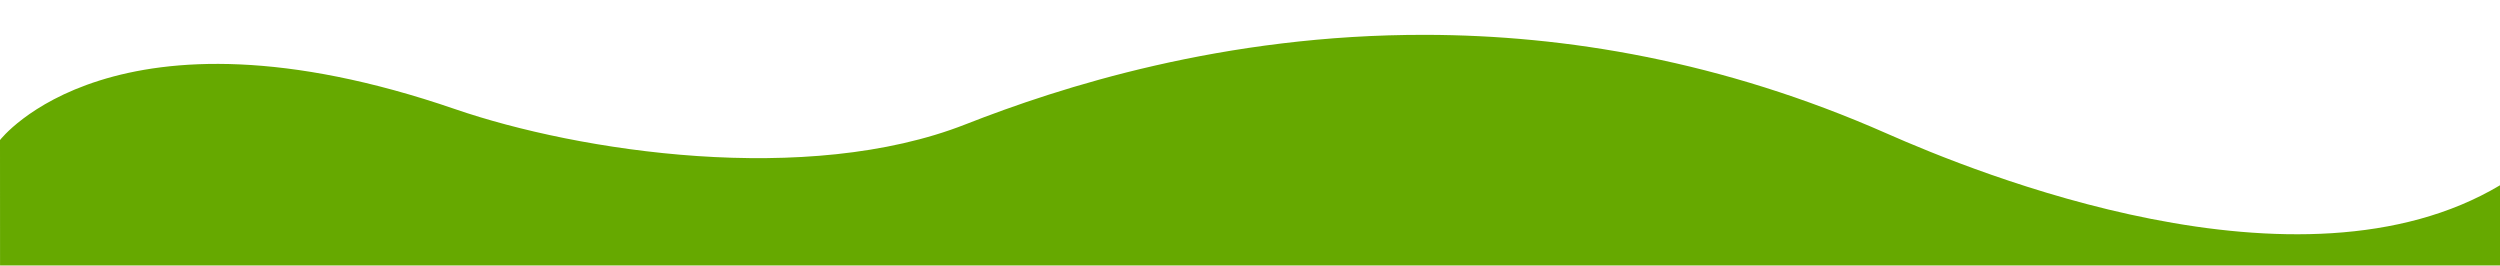 <svg version="1.1" viewBox="0 0 1600 170" xmlns="http://www.w3.org/2000/svg"><path d="m912.71 22.301c-129.7-.326-234.58 33.64-294.78 57.281-101.4 39.817-247.35 17.541-326.61-9.719-218.65-75.198-291.32 19.775-291.32 19.775l.027 80.281h1600l-7e-4-47.773v-3.574c-128.52 76.614-335.68-8.063-392.55-33.15-105.63-46.621-205.99-62.898-294.74-63.121z" fill="#66a900" fill-rule="evenodd" stroke-width="1"/></svg>

